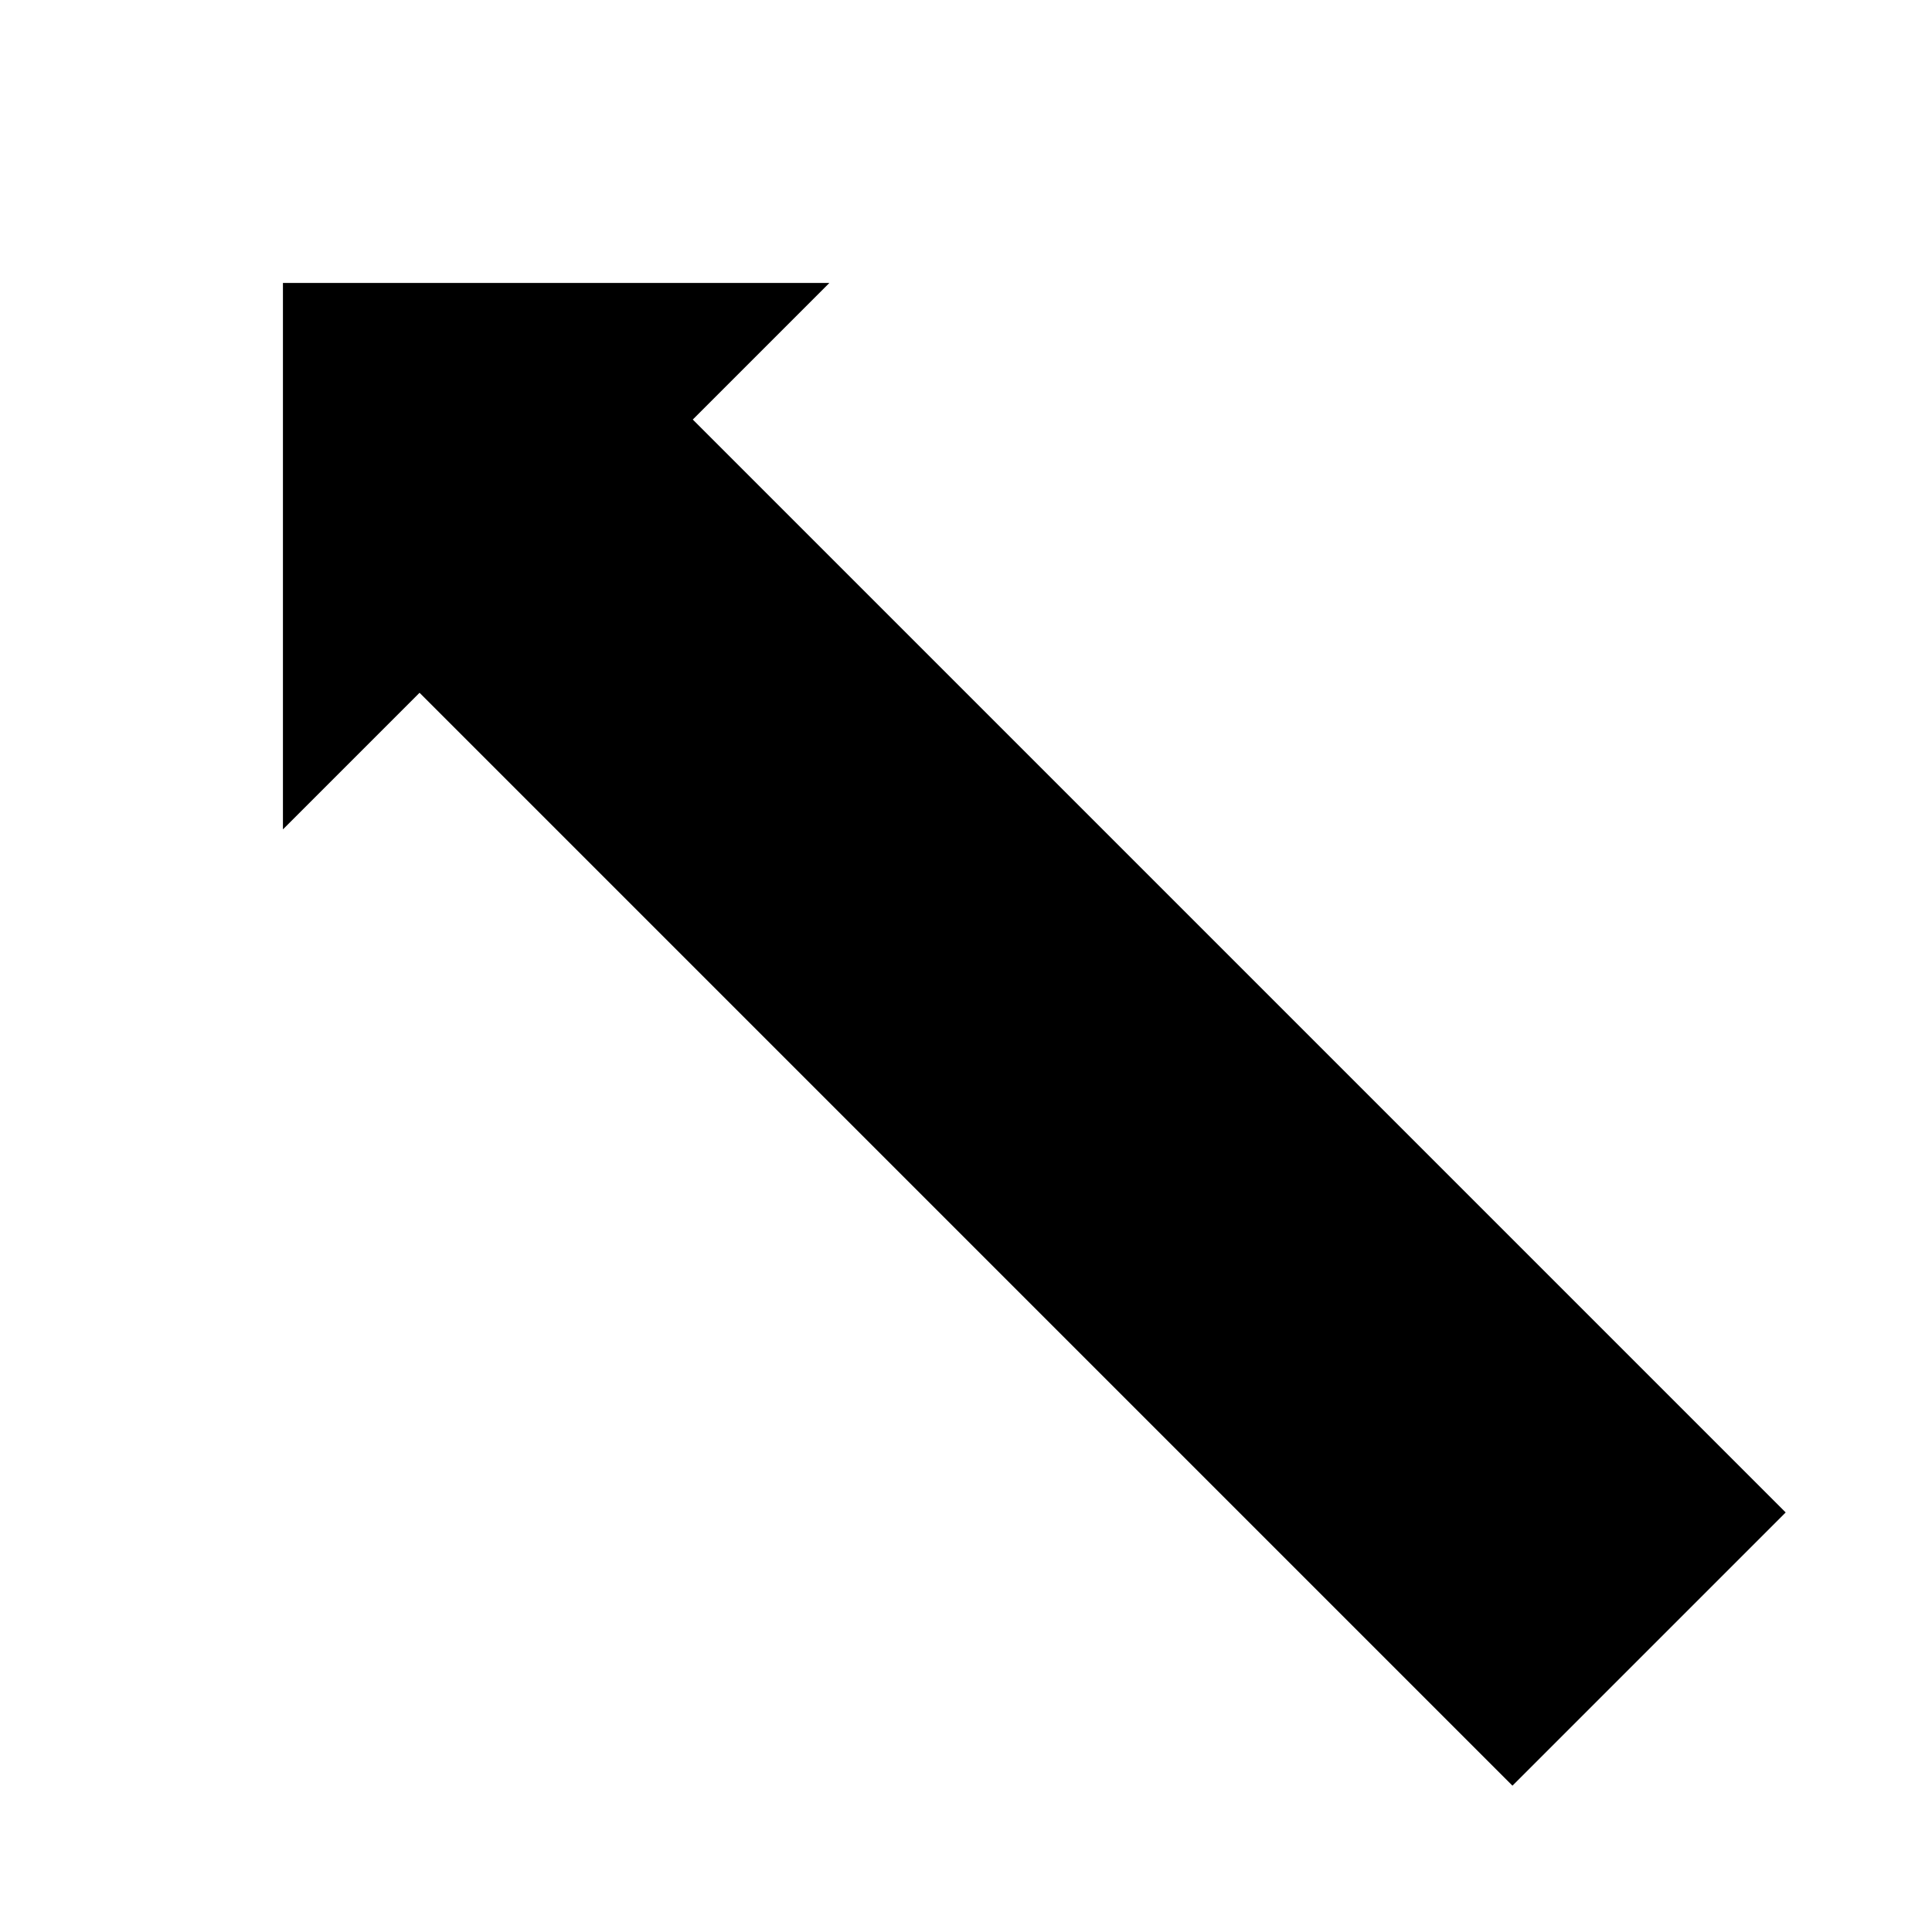 <?xml version="1.0" encoding="UTF-8"?>
<svg width="100" height="100" xmlns="http://www.w3.org/2000/svg">
	<polygon transform="rotate(45,50,50)" points="0,50 20,30 20,40 100,40 100,60 20,60 20,70" />
</svg>